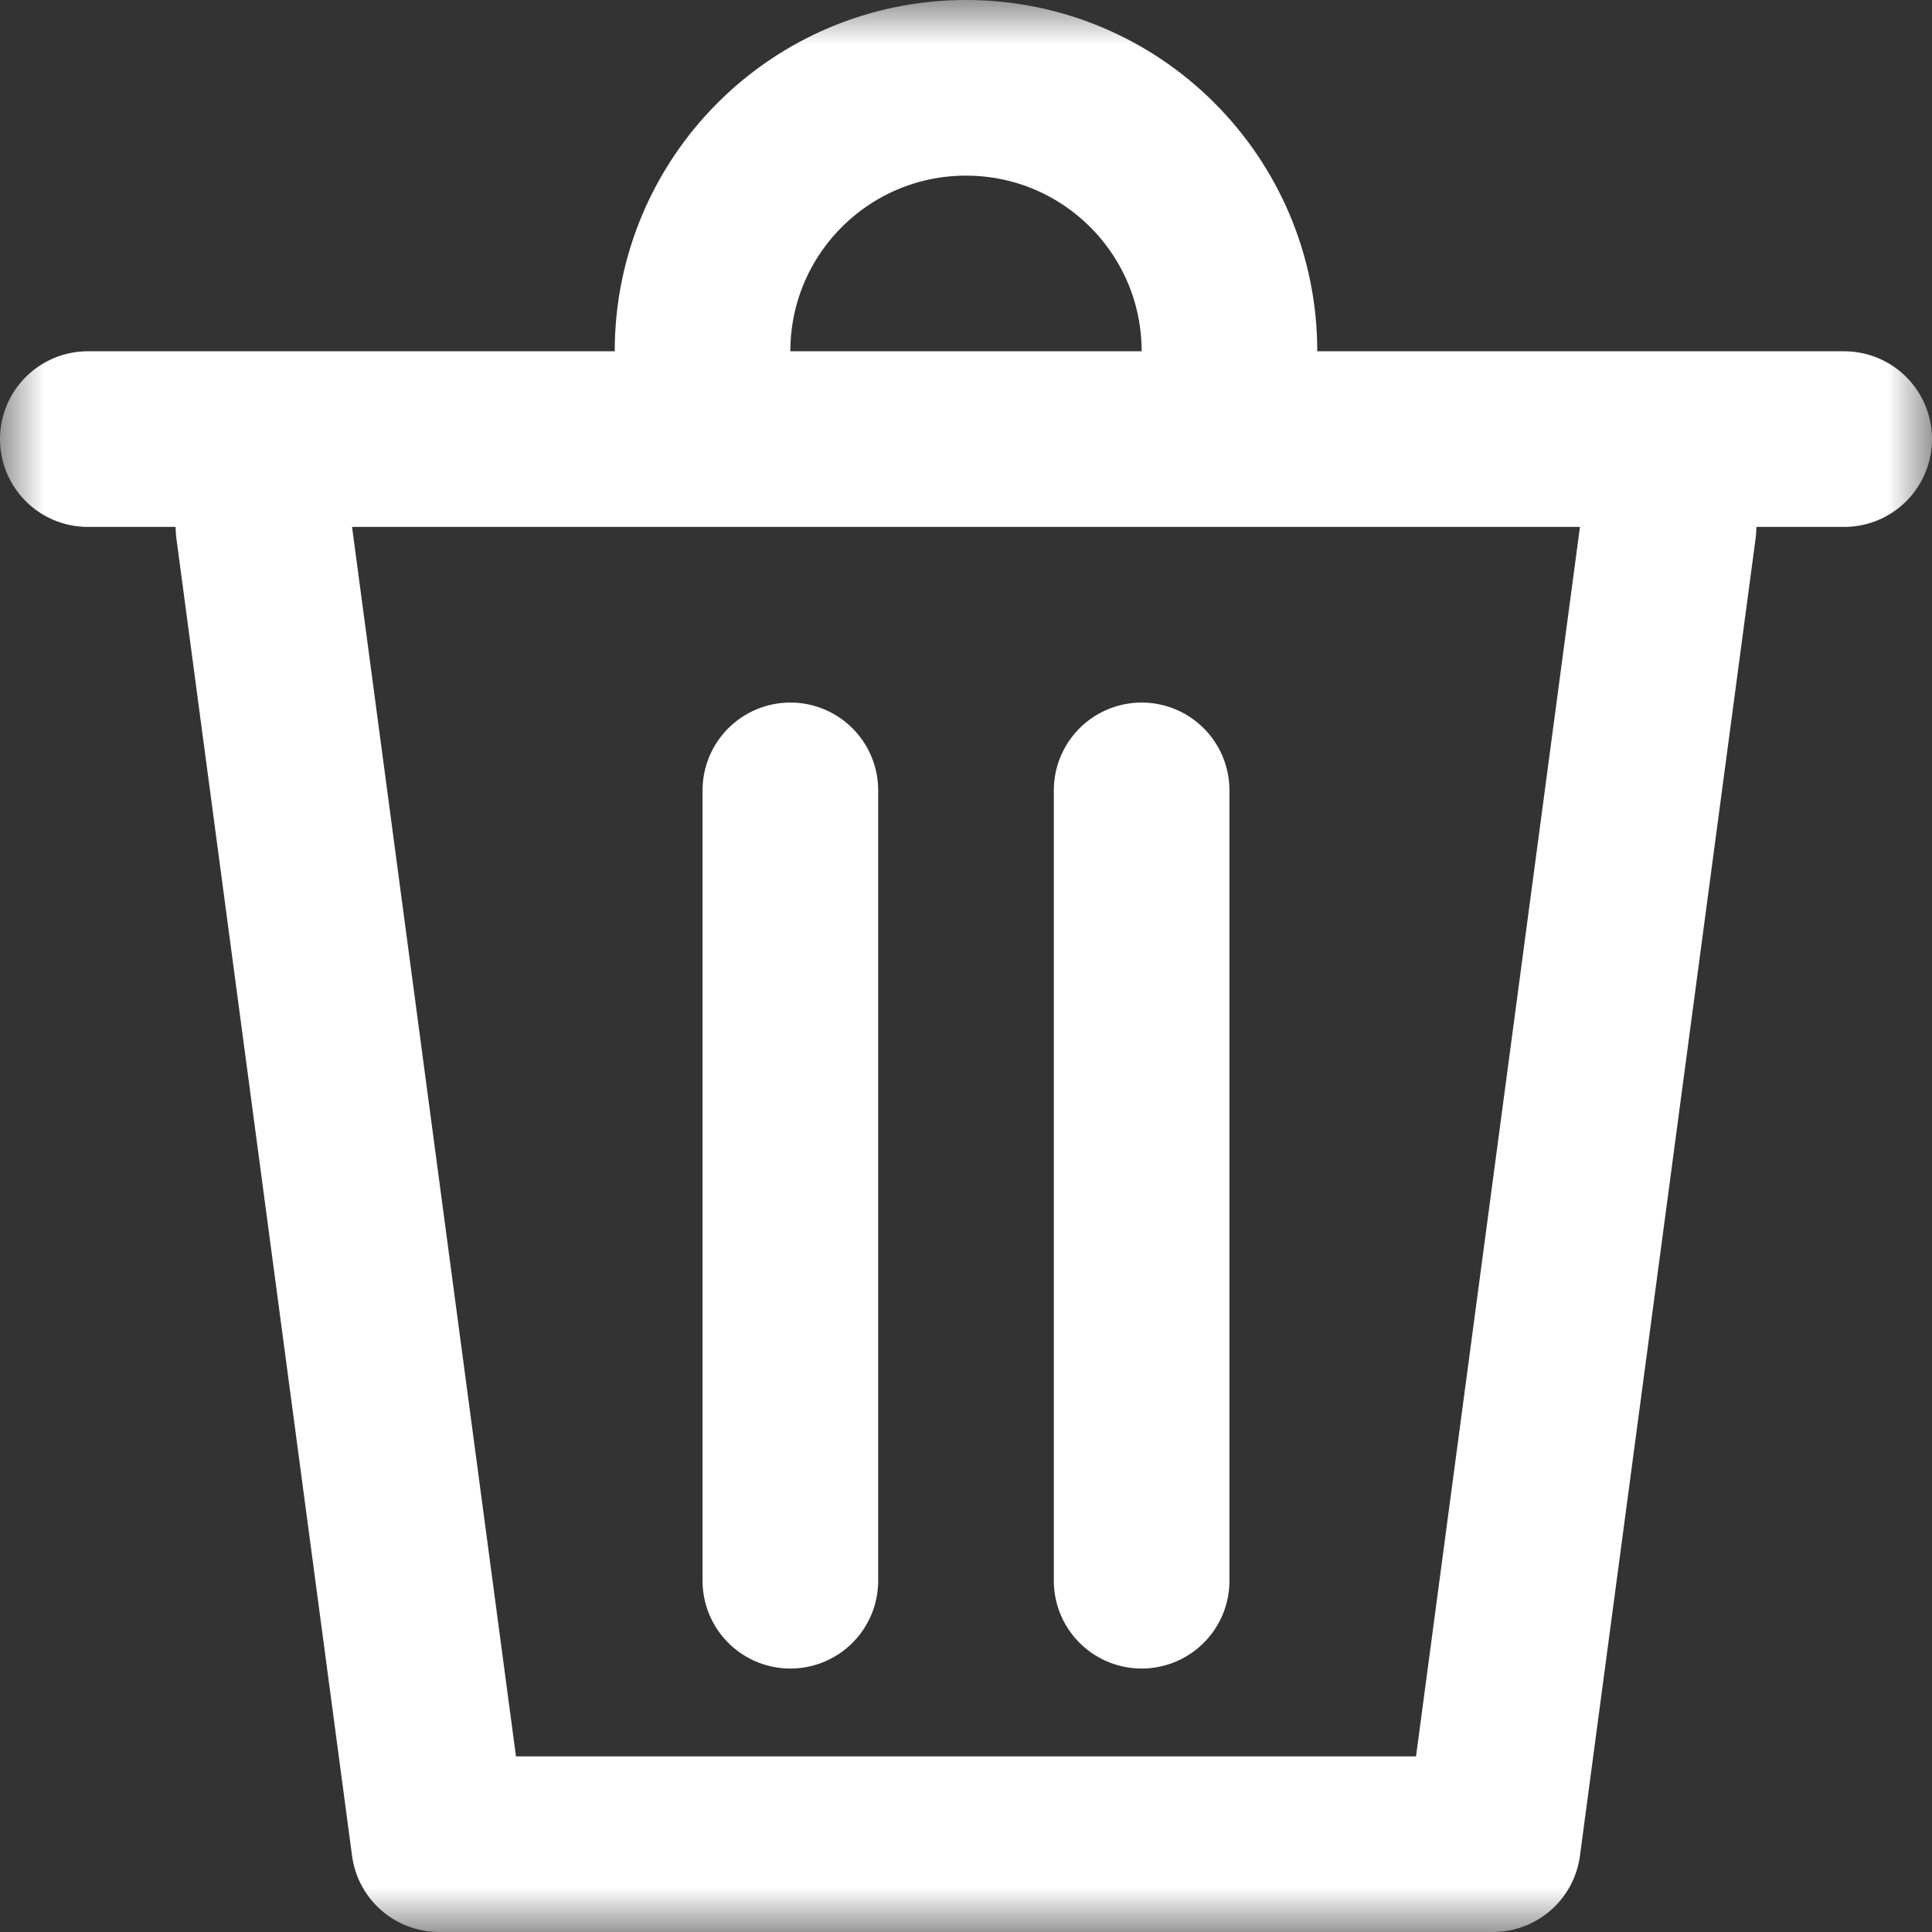 <?xml version="1.0" encoding="UTF-8"?>
<svg width="22px" height="22px" viewBox="0 0 22 22" version="1.1" xmlns="http://www.w3.org/2000/svg" xmlns:xlink="http://www.w3.org/1999/xlink">
    <rect x="0" y="0" width="22" height="22" fill="#333333" stroke="none"/>
    <!-- Generator: Sketch 56.3 (81716) - https://sketch.com -->
    <title>icon/action/delete/white</title>
    <desc>Created with Sketch.</desc>
    <defs>
        <rect id="path-1" x="0" y="0" width="22" height="22"></rect>
    </defs>
    <g id="Styleguide" stroke="none" stroke-width="1" fill="none" fill-rule="evenodd">
        <g id="icon/action/delete/white">
            <mask id="mask-2" fill="white">
                <use xlink:href="#path-1"></use>
            </mask>
            <g id="Background"></g>
            <path d="M9,9 L9,18" id="Stroke-1" stroke="#FFFFFF" stroke-width="2" stroke-linecap="round" mask="url(#mask-2)"></path>
            <path d="M13,9 L13,18" id="Stroke-2" stroke="#FFFFFF" stroke-width="2" stroke-linecap="round" mask="url(#mask-2)"></path>
            <g id="Group-9" stroke-width="1" fill-rule="evenodd" mask="url(#mask-2)" stroke="#FFFFFF" stroke-linecap="round">
                <g transform="translate(1, 1)" stroke-width="2">
                    <polyline id="Stroke-3" stroke-linejoin="round" points="2 5 4 20 16 20 18 5"></polyline>
                    <path d="M0,4 L20,4" id="Stroke-5"></path>
                    <path d="M13,3 C13,1.343 11.657,0 10,0 C8.343,0 7,1.343 7,3" id="Stroke-7"></path>
                </g>
            </g>
        </g>
    </g>
</svg>